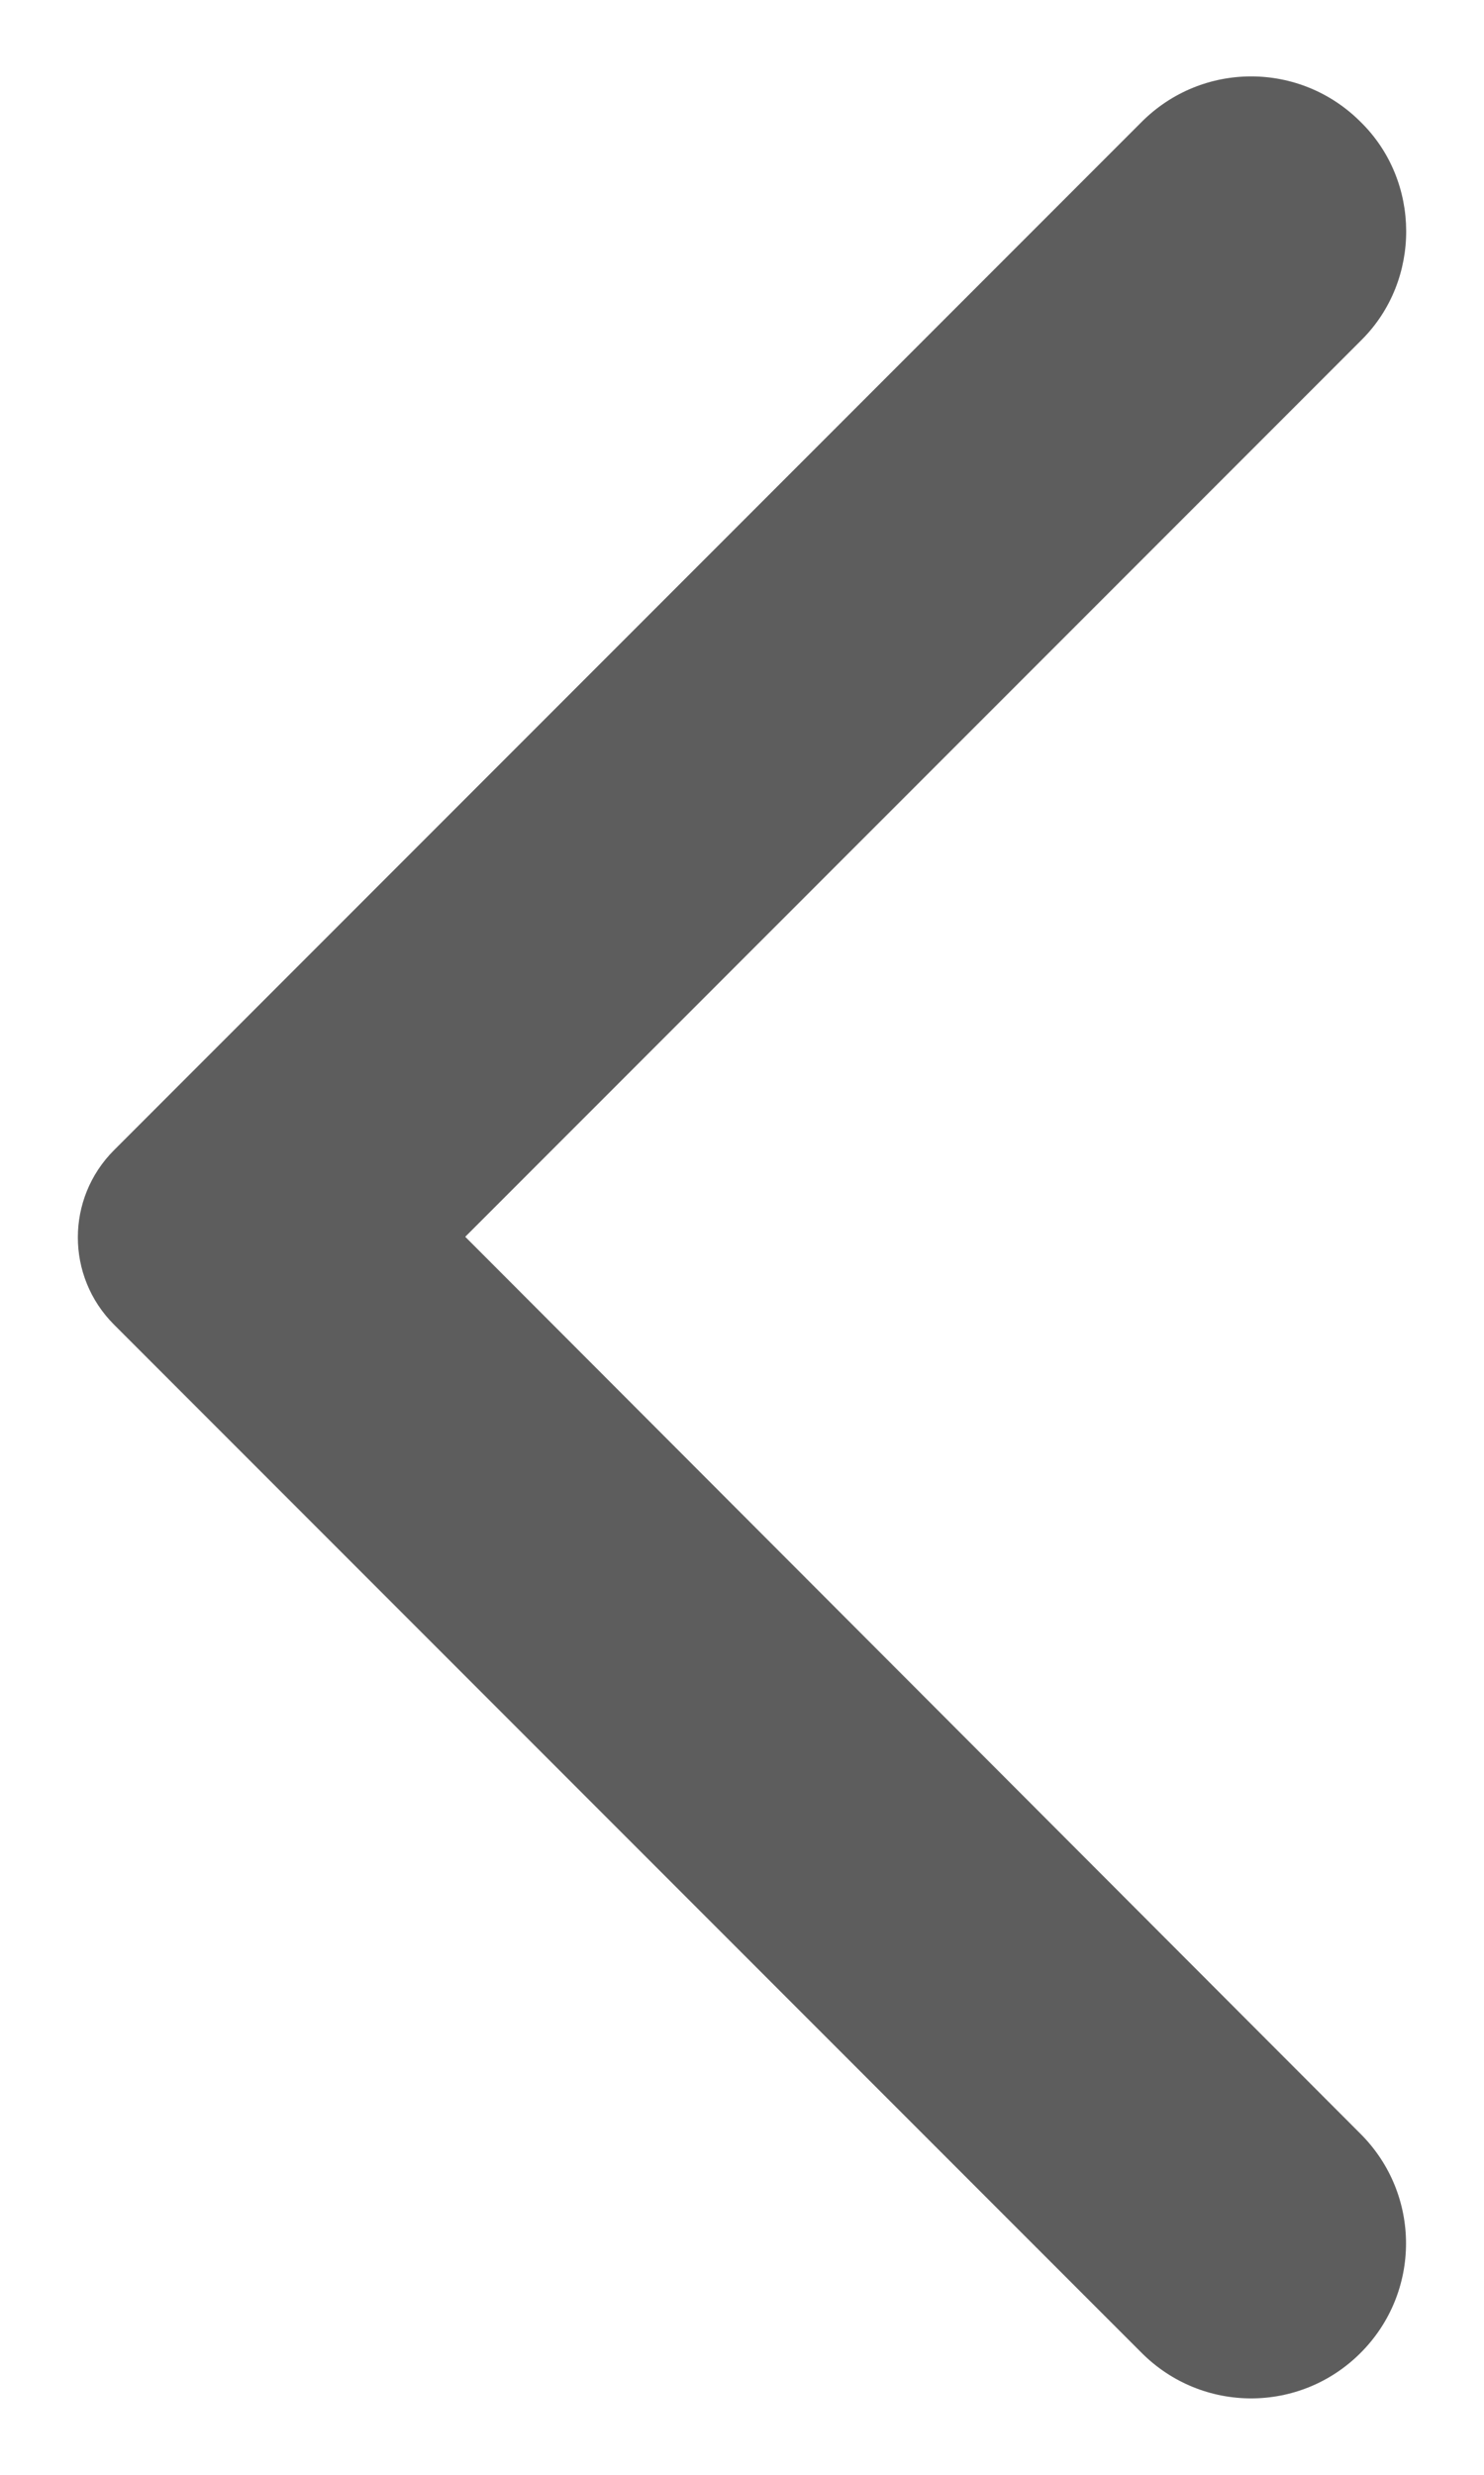 <svg width="12" height="20" viewBox="0 0 12 20" fill="none" xmlns="http://www.w3.org/2000/svg">
<path d="M11.002 0.985C10.512 0.495 9.722 0.495 9.232 0.985L0.922 9.295C0.532 9.685 0.532 10.315 0.922 10.705L9.232 19.015C9.722 19.505 10.512 19.505 11.002 19.015C11.492 18.525 11.492 17.735 11.002 17.245L3.762 9.995L11.012 2.745C11.492 2.265 11.492 1.465 11.002 0.985Z" fill="#5D5D5D"/>
</svg>
